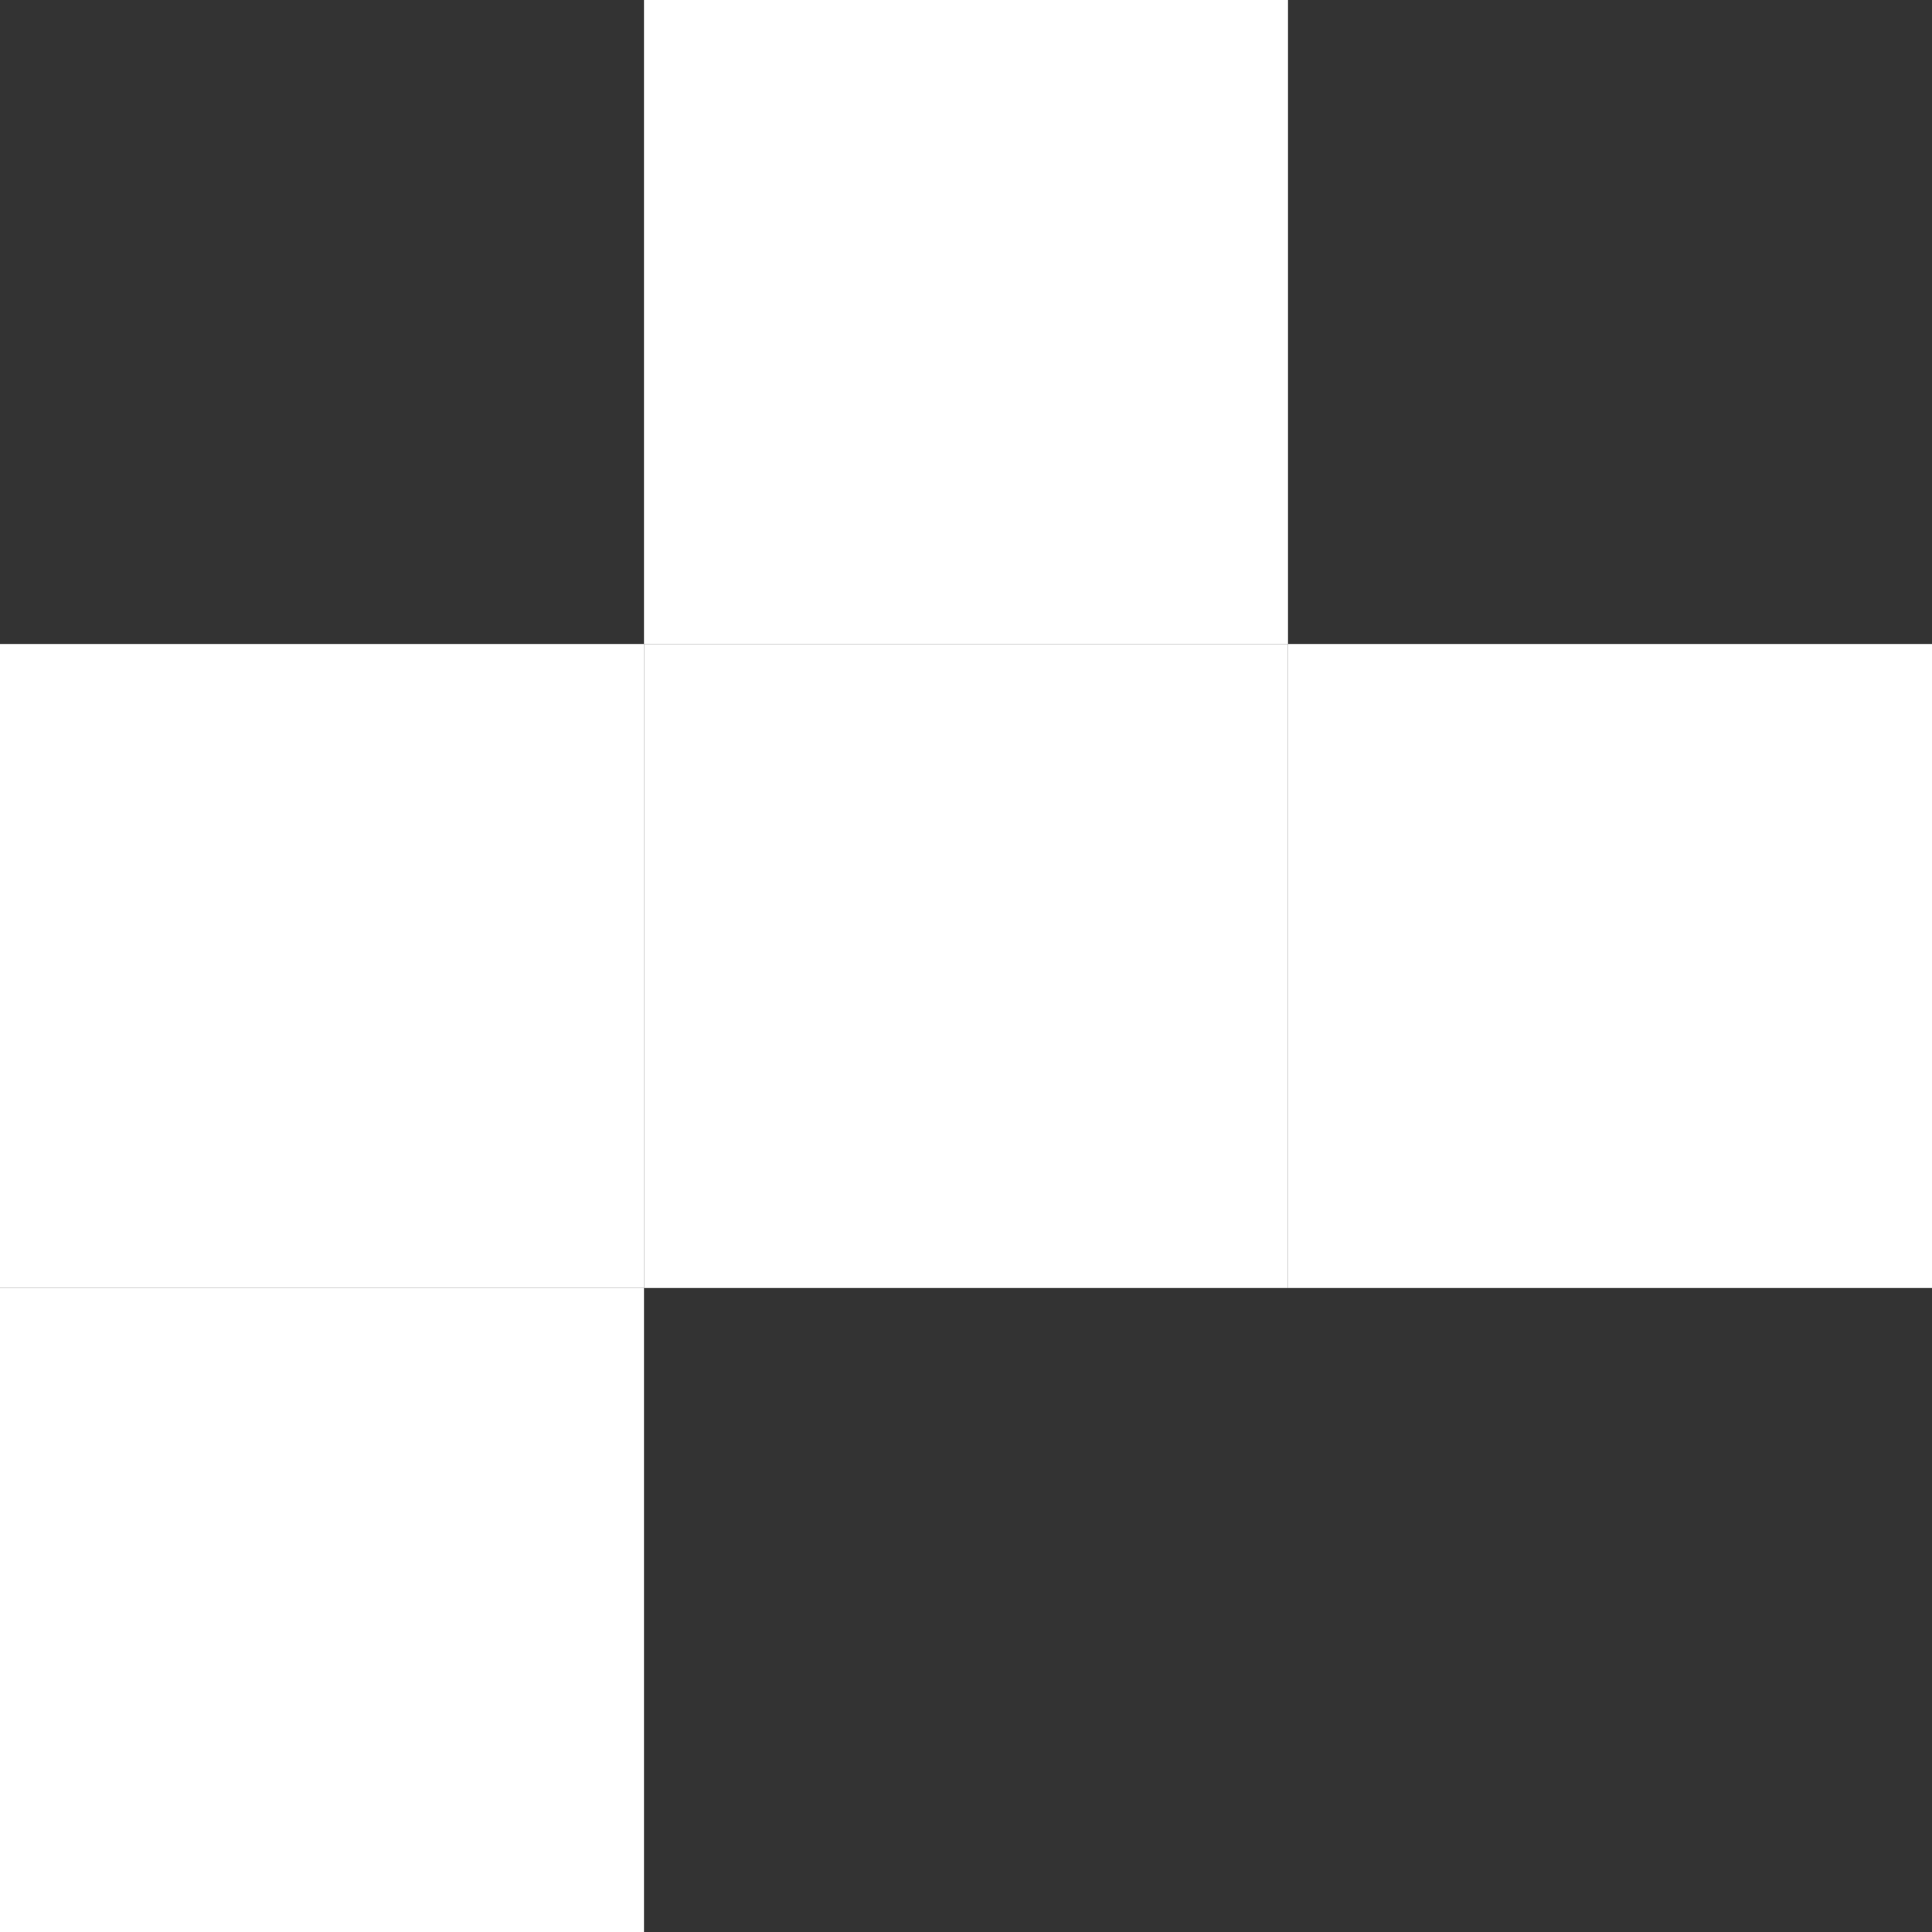 <?xml version="1.0" encoding="UTF-8"?>
<svg xmlns="http://www.w3.org/2000/svg" xmlns:xlink="http://www.w3.org/1999/xlink"
     width="480" height="480" viewBox="0 0 480 480">
<rect x="0" y="0" width="480" height="480" fill="#333333" stroke="none"/>
<defs>
</defs>
<rect x="0.0" y="0.0" width="160.0" height="160.0" fill="transparent" />
<rect x="0.0" y="160.0" width="160.0" height="160.0" fill="#ffffff" />
<rect x="0.0" y="320.0" width="160.0" height="160.0" fill="#ffffff" />
<rect x="160.0" y="0.0" width="160.0" height="160.0" fill="#ffffff" />
<rect x="160.0" y="160.0" width="160.0" height="160.0" fill="#ffffff" />
<rect x="160.0" y="320.0" width="160.0" height="160.0" fill="transparent" />
<rect x="320.0" y="0.0" width="160.0" height="160.0" fill="transparent" />
<rect x="320.0" y="160.0" width="160.0" height="160.0" fill="#ffffff" />
<rect x="320.0" y="320.0" width="160.0" height="160.0" fill="transparent" />
</svg>